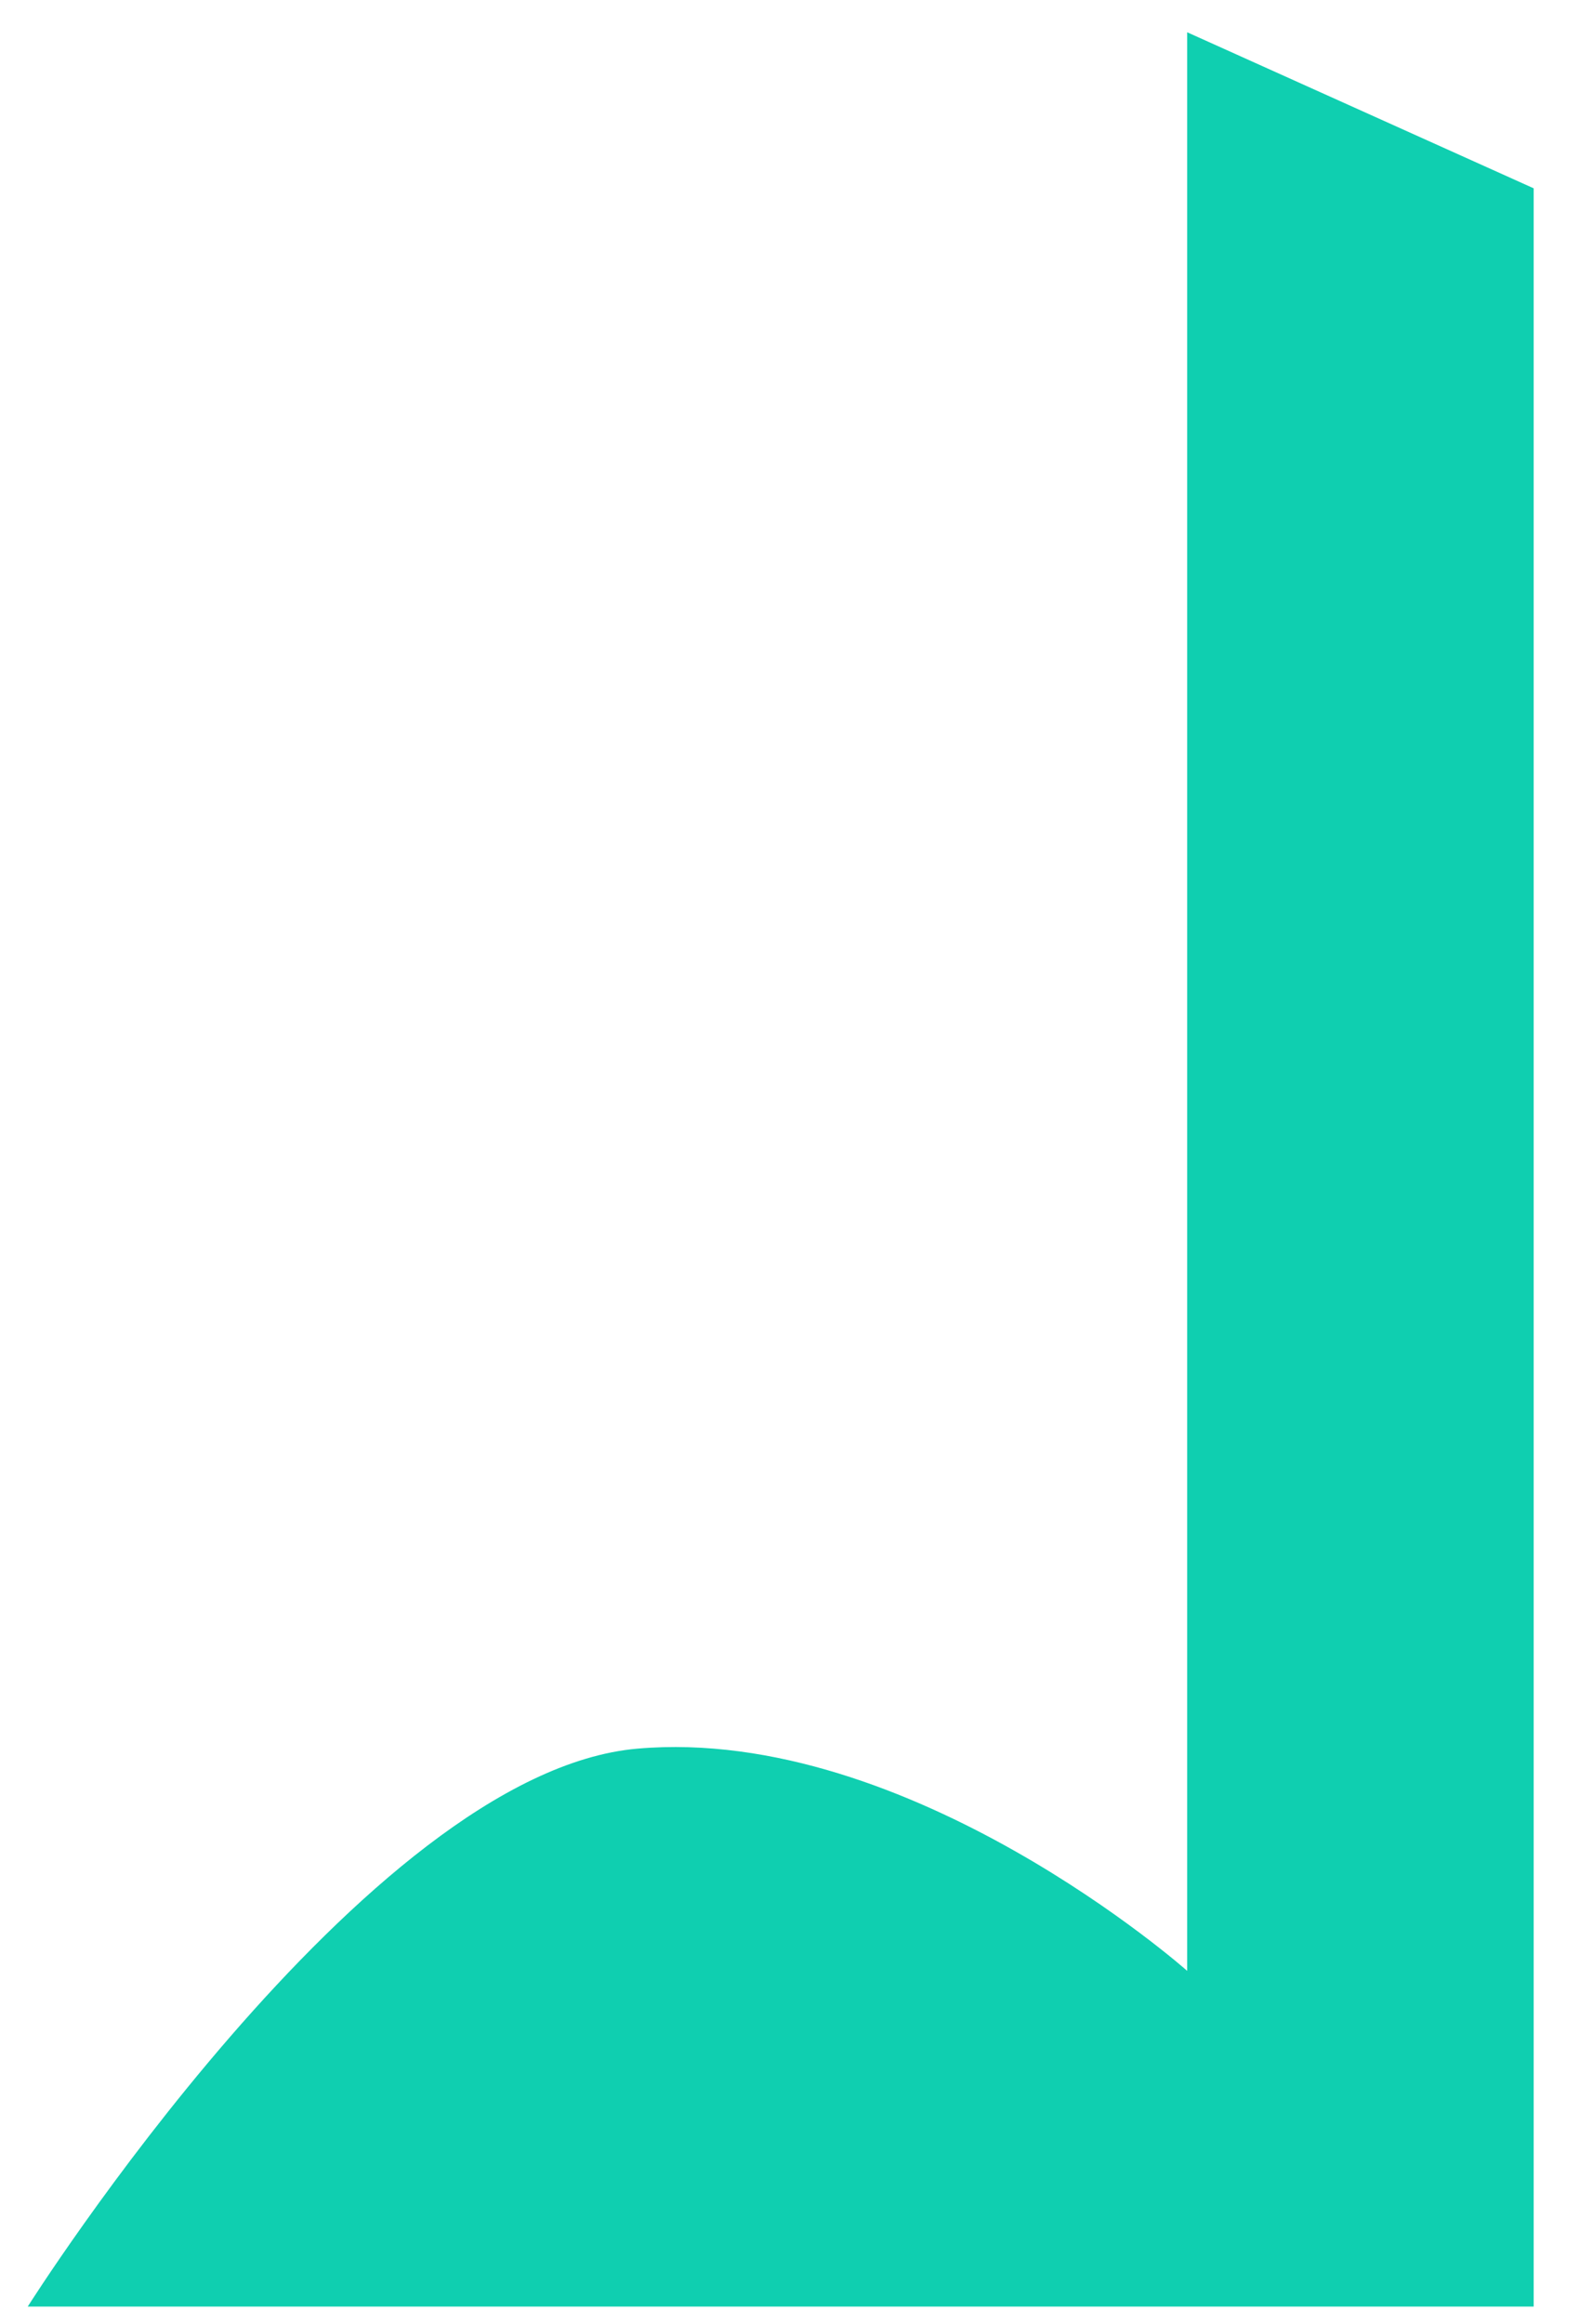<svg width="24" height="35" viewBox="0 0 24 35" fill="none" xmlns="http://www.w3.org/2000/svg">
<path d="M17.886 0.486V29.683C17.886 29.683 13.711 25.98 9.605 26.336C5.499 26.691 0.418 34.739 0.418 34.739H23.106V2.836L17.886 0.486Z" fill="#0FCFB0"/>
</svg>
